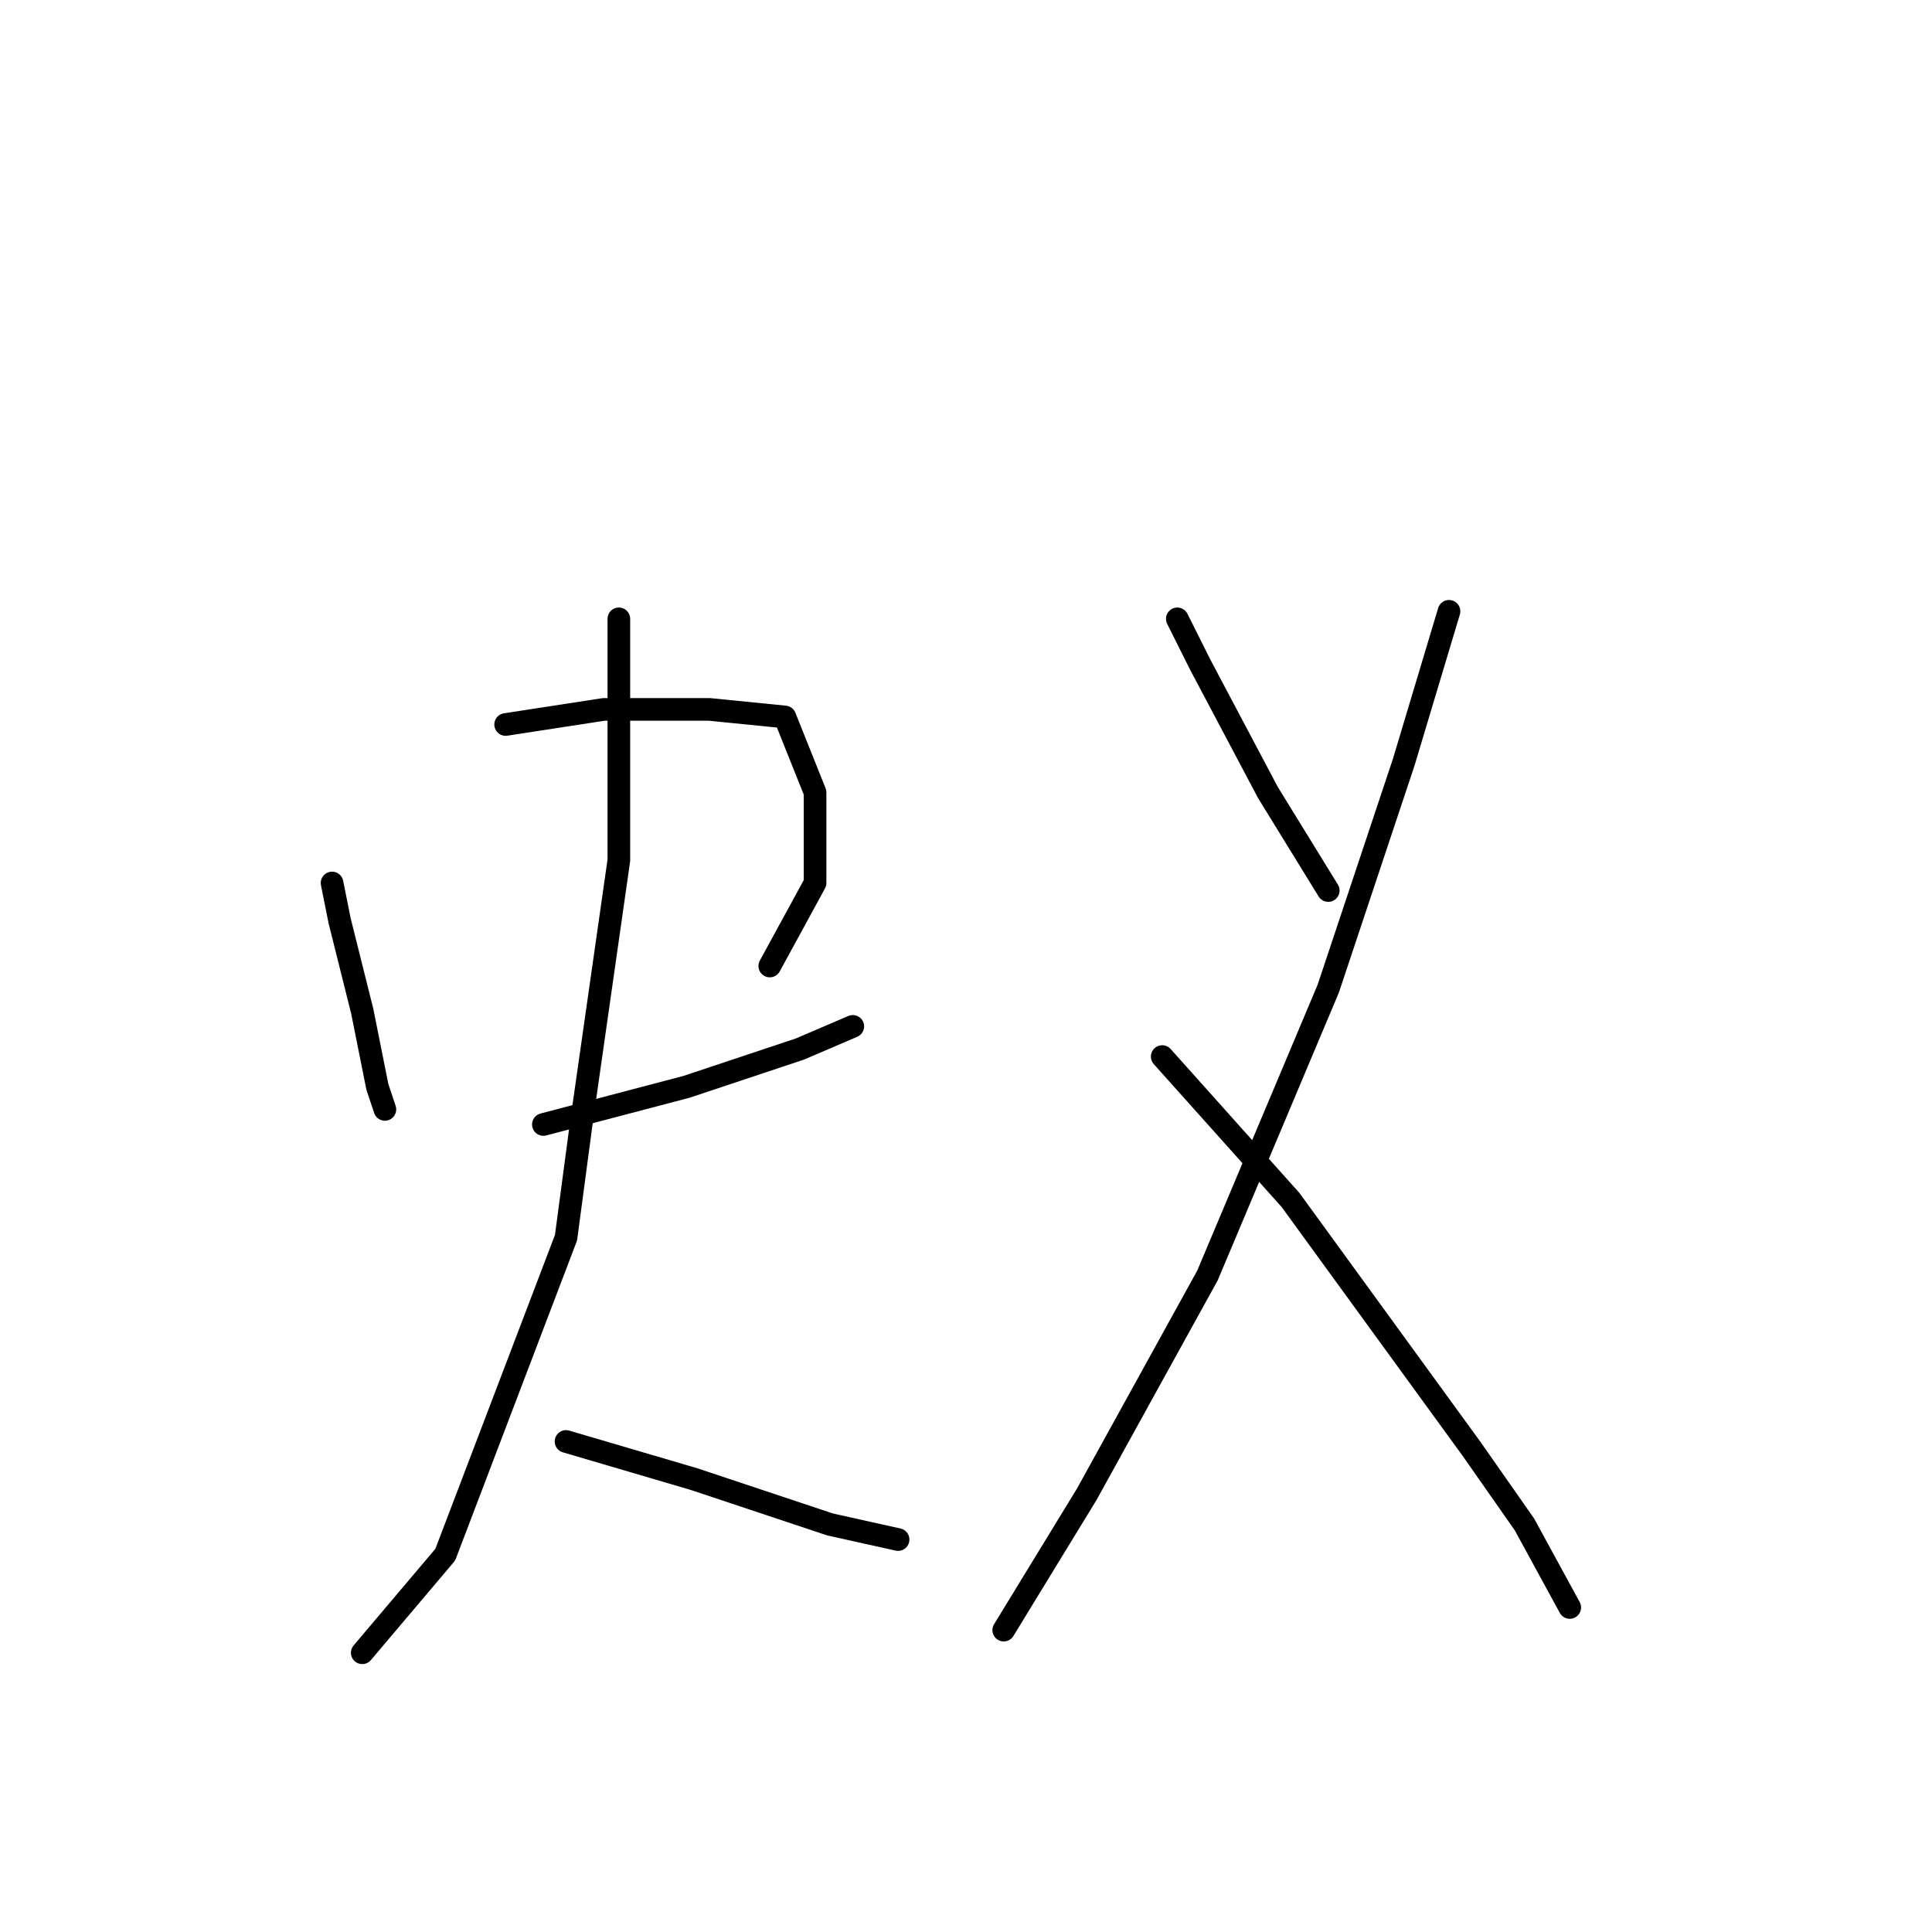 <?xml version="1.0" standalone="no"?>
    <svg width="256" height="256" xmlns="http://www.w3.org/2000/svg" version="1.1">
    <polyline stroke="black" stroke-width="3" stroke-linecap="round" fill="transparent" stroke-linejoin="round" points="44 117 45 122 48 134 50 144 51 147 51 147 " />
        <polyline stroke="black" stroke-width="3" stroke-linecap="round" fill="transparent" stroke-linejoin="round" points="67 96 80 94 94 94 104 95 108 105 108 117 102 128 102 128 " />
        <polyline stroke="black" stroke-width="3" stroke-linecap="round" fill="transparent" stroke-linejoin="round" points="72 149 91 144 106 139 113 136 113 136 " />
        <polyline stroke="black" stroke-width="3" stroke-linecap="round" fill="transparent" stroke-linejoin="round" points="82 82 82 91 82 114 77 149 75 164 59 206 48 219 48 219 " />
        <polyline stroke="black" stroke-width="3" stroke-linecap="round" fill="transparent" stroke-linejoin="round" points="75 191 92 196 110 202 119 204 119 204 " />
        <polyline stroke="black" stroke-width="3" stroke-linecap="round" fill="transparent" stroke-linejoin="round" points="156 82 159 88 168 105 176 118 176 118 " />
        <polyline stroke="black" stroke-width="3" stroke-linecap="round" fill="transparent" stroke-linejoin="round" points="192 81 186 101 176 131 160 169 144 198 133 216 133 216 " />
        <polyline stroke="black" stroke-width="3" stroke-linecap="round" fill="transparent" stroke-linejoin="round" points="154 140 171 159 195 192 202 202 208 213 208 213 " />
        </svg>